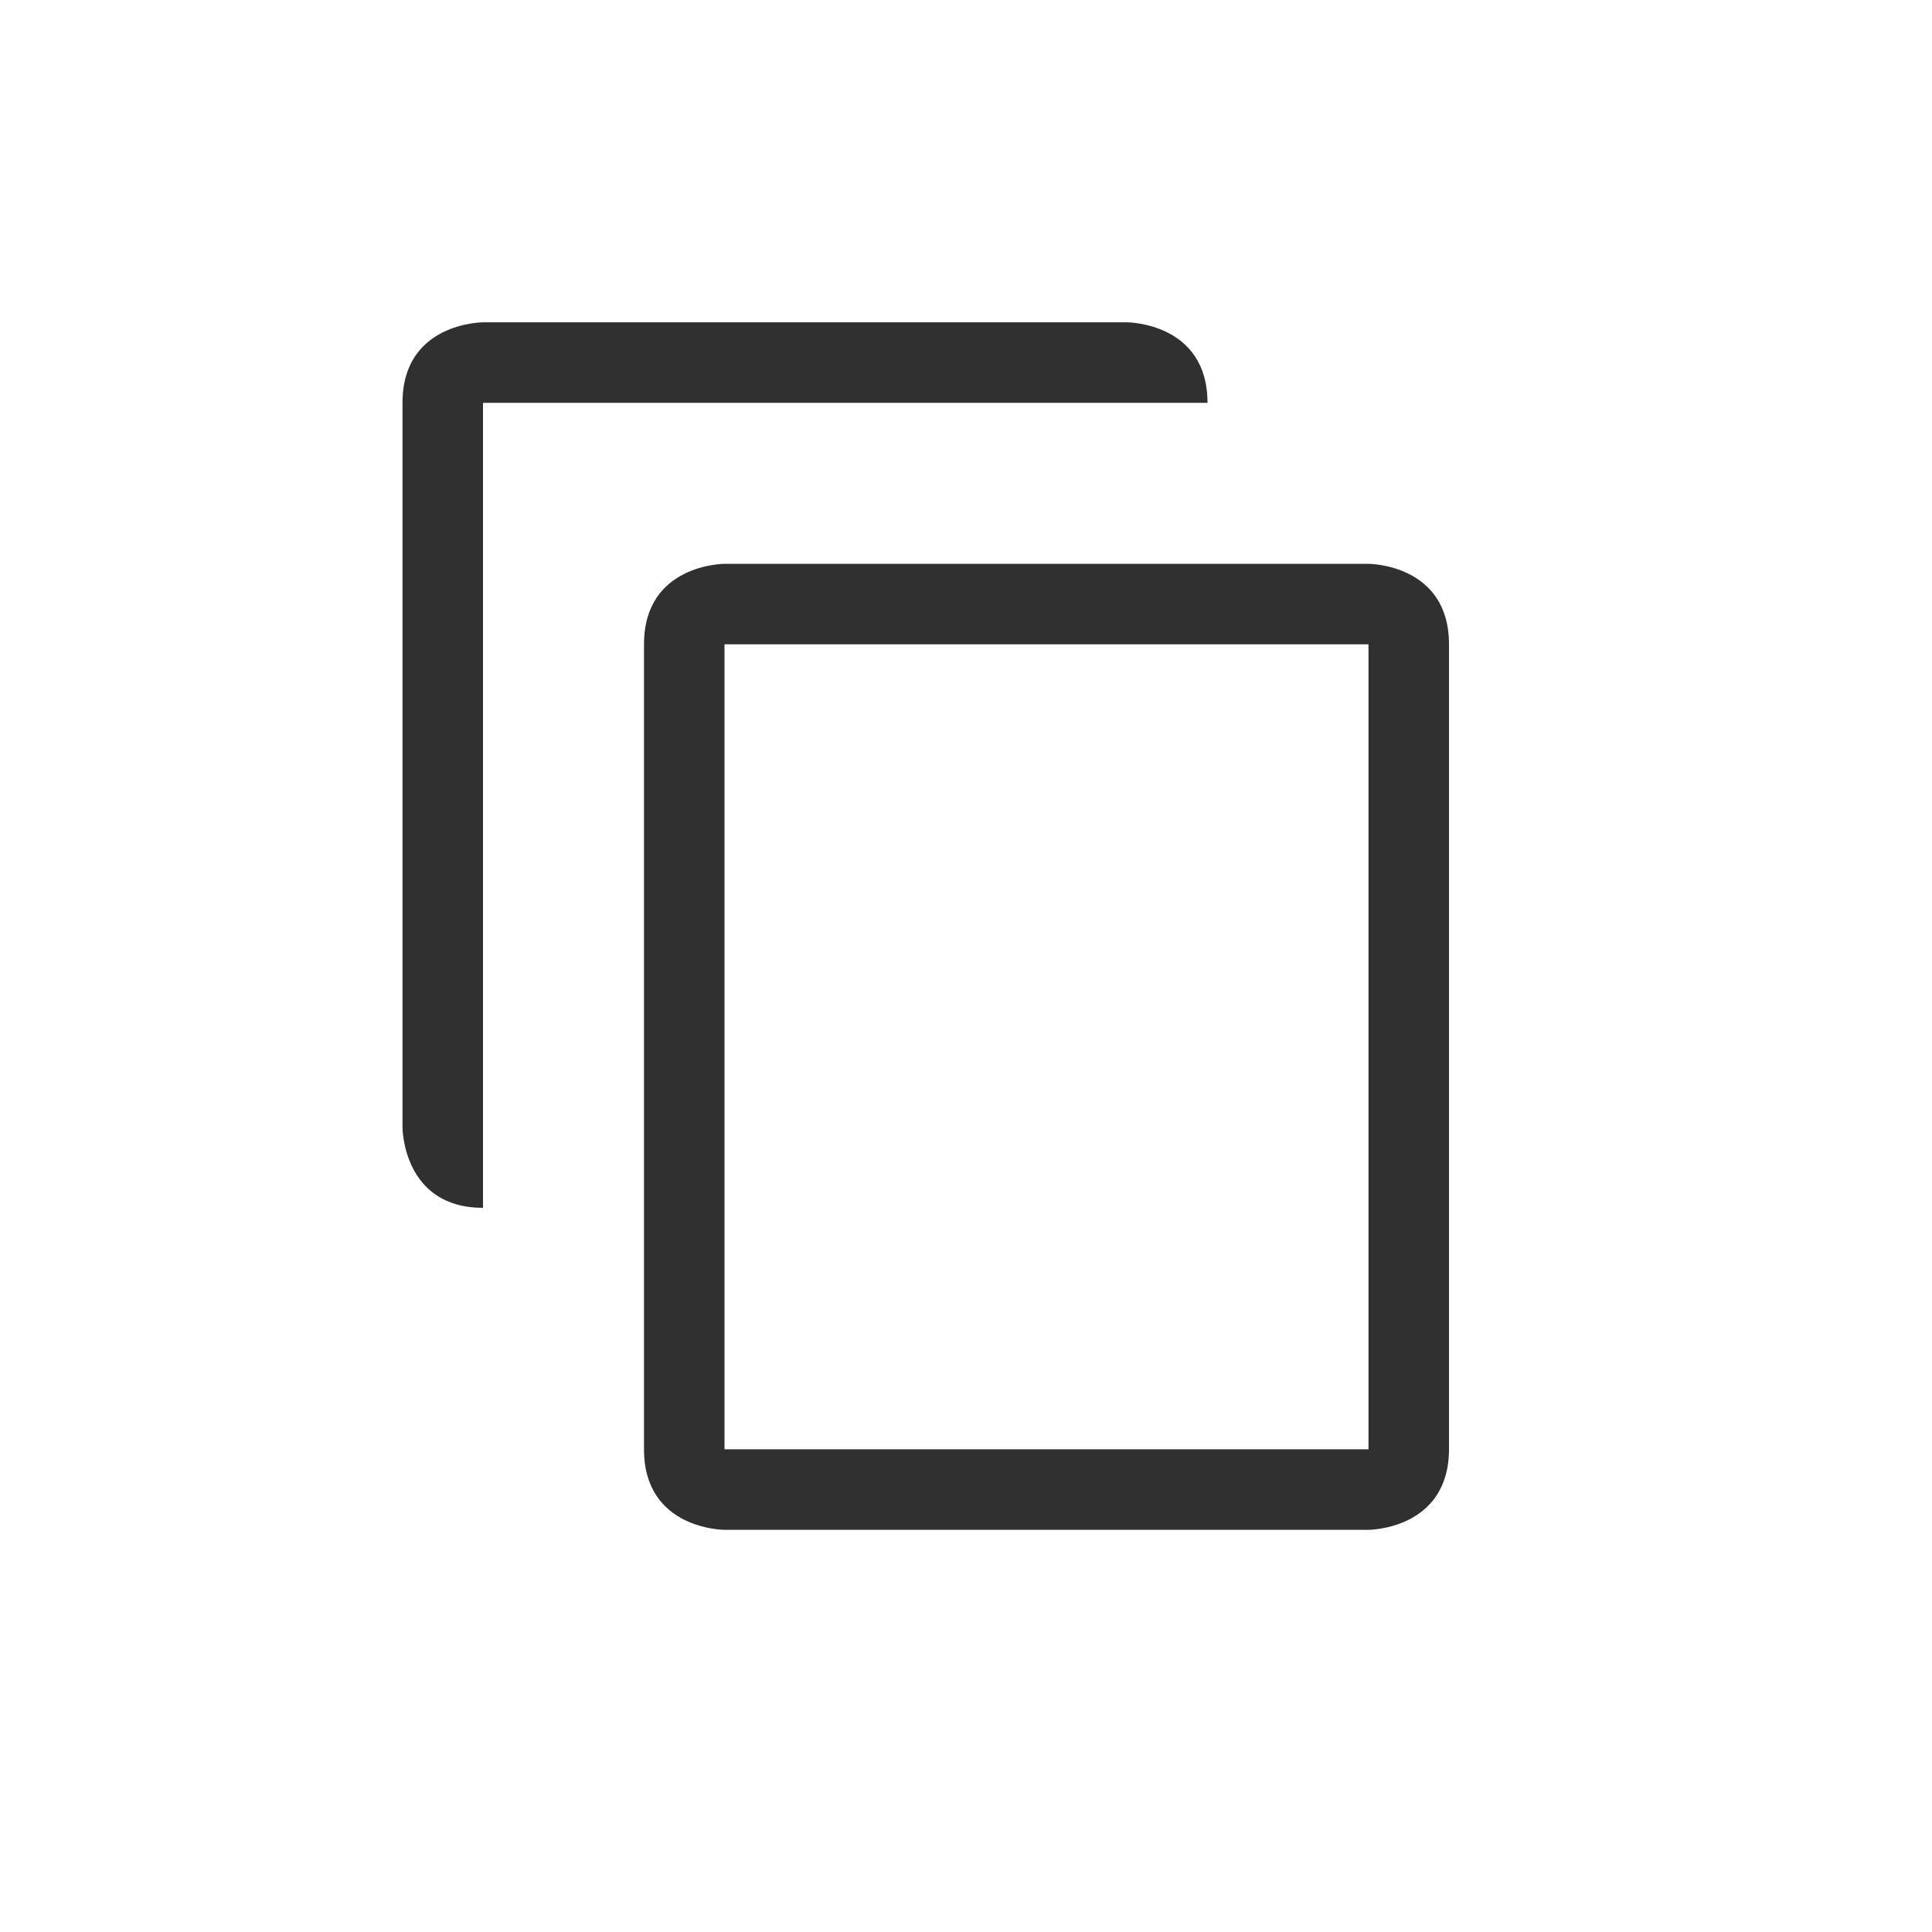 <?xml version="1.0" encoding="UTF-8"?>
<svg width="24px" height="24px" viewBox="0 0 24 24" version="1.1" xmlns="http://www.w3.org/2000/svg" xmlns:xlink="http://www.w3.org/1999/xlink">
    <!-- Generator: Sketch 51.3 (57544) - http://www.bohemiancoding.com/sketch -->
    <title>edit-copy</title>
    <desc>Created with Sketch.</desc>
    <defs></defs>
    <g id="edit-copy" stroke="none" stroke-width="1" fill="none" fill-rule="evenodd">
        <g id="38" transform="translate(5, 4)" fill="#303030" fill-rule="nonzero">
            <path d="M1,0.004 C1,0.004 0,0.004 0,1.004 L0,10.004 C0,10.004 0,11.004 1,11.004 L1,1.004 L10,1.004 C10,0.004 9,0.004 9,0.004 L1,0.004 Z M4,3.004 C4,3.004 3,3.004 3,4.004 L3,14.004 C3,15.004 4,15.004 4,15.004 L12,15.004 C12,15.004 13,15.003 13,14 L13,4.004 C13,3.004 12,3.004 12,3.004 L4,3.004 Z M4,4.004 L12,4.004 L12,14.004 L4,14.004 L4,4.004 Z" id="Shape"></path>
        </g>
    </g>
</svg>